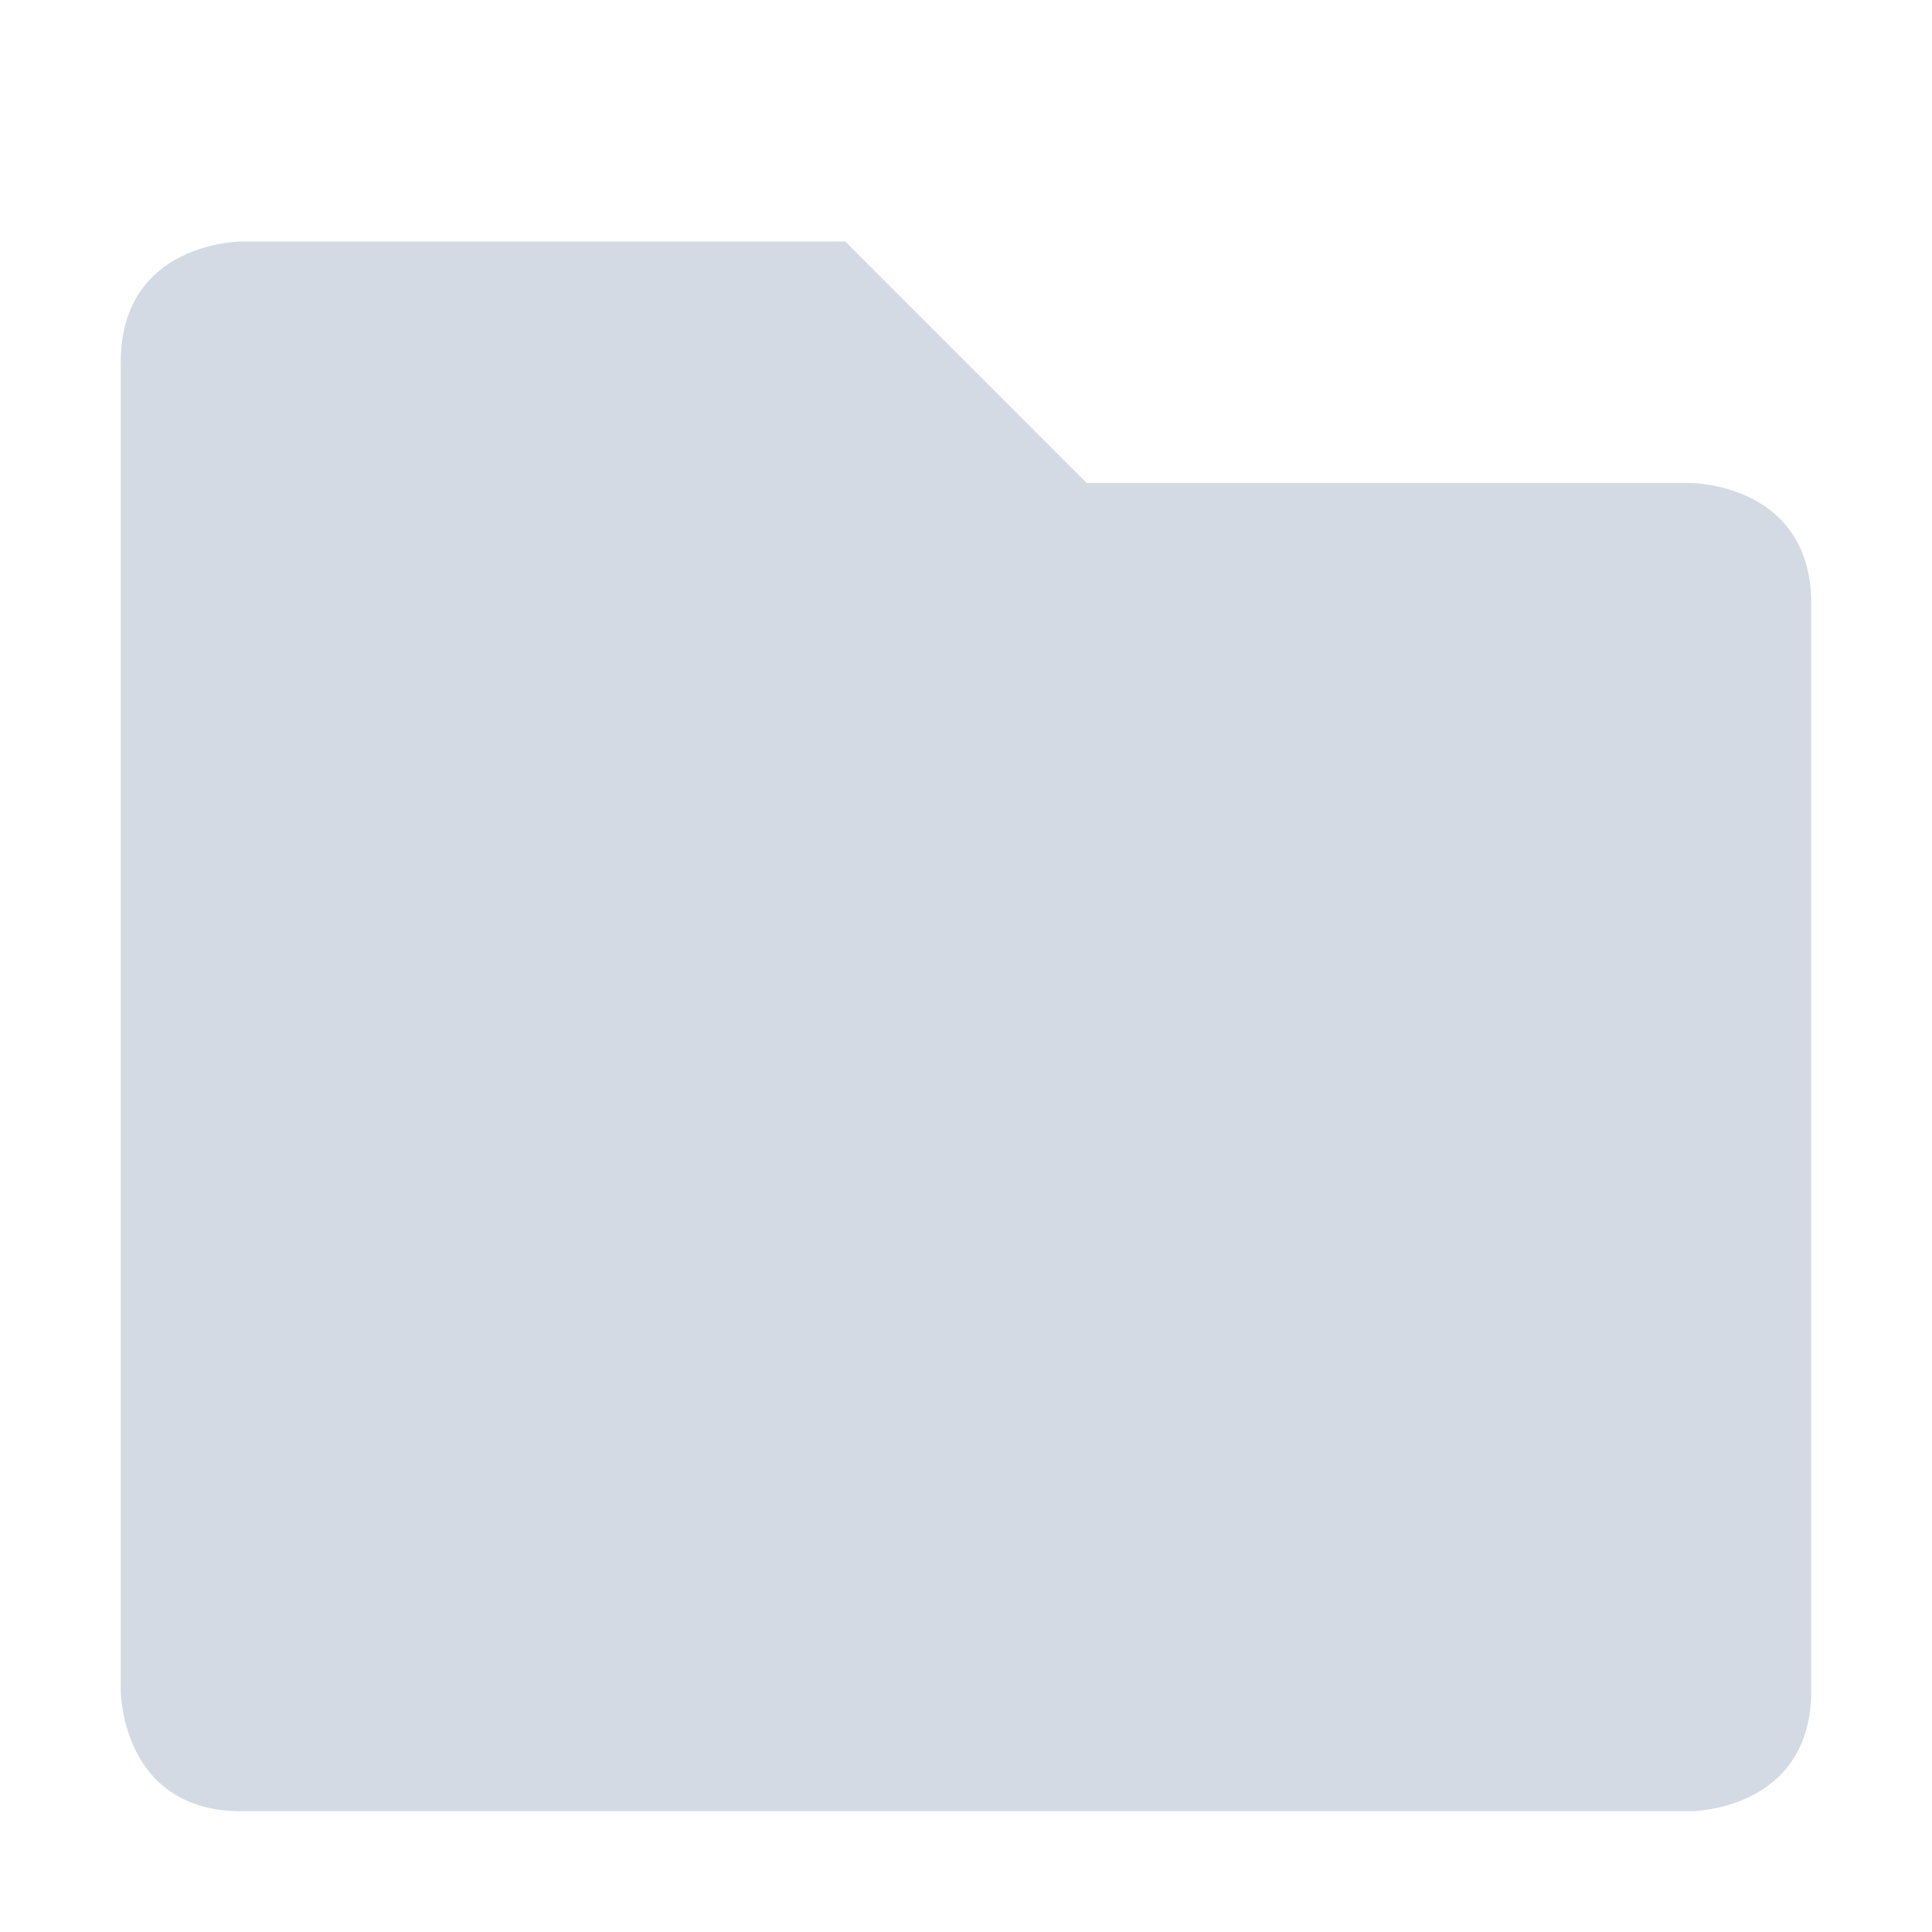 <svg xmlns="http://www.w3.org/2000/svg" width="12pt" height="12pt" version="1.1" viewBox="0 0 12 12">
 <g>
  <path style="fill:rgb(82.745%,85.49%,89.02%)" d="M 1.5 1.5 C 1.5 1.5 0.75 1.5 0.75 2.25 L 0.75 10.5 C 0.75 10.5 0.75 11.25 1.5 11.25 L 10.5 11.25 C 10.5 11.25 11.25 11.25 11.25 10.5 L 11.25 3.75 C 11.25 3 10.5 3 10.5 3 L 6.75 3 L 5.25 1.5 Z M 1.5 1.5"/>
 </g>
</svg>
